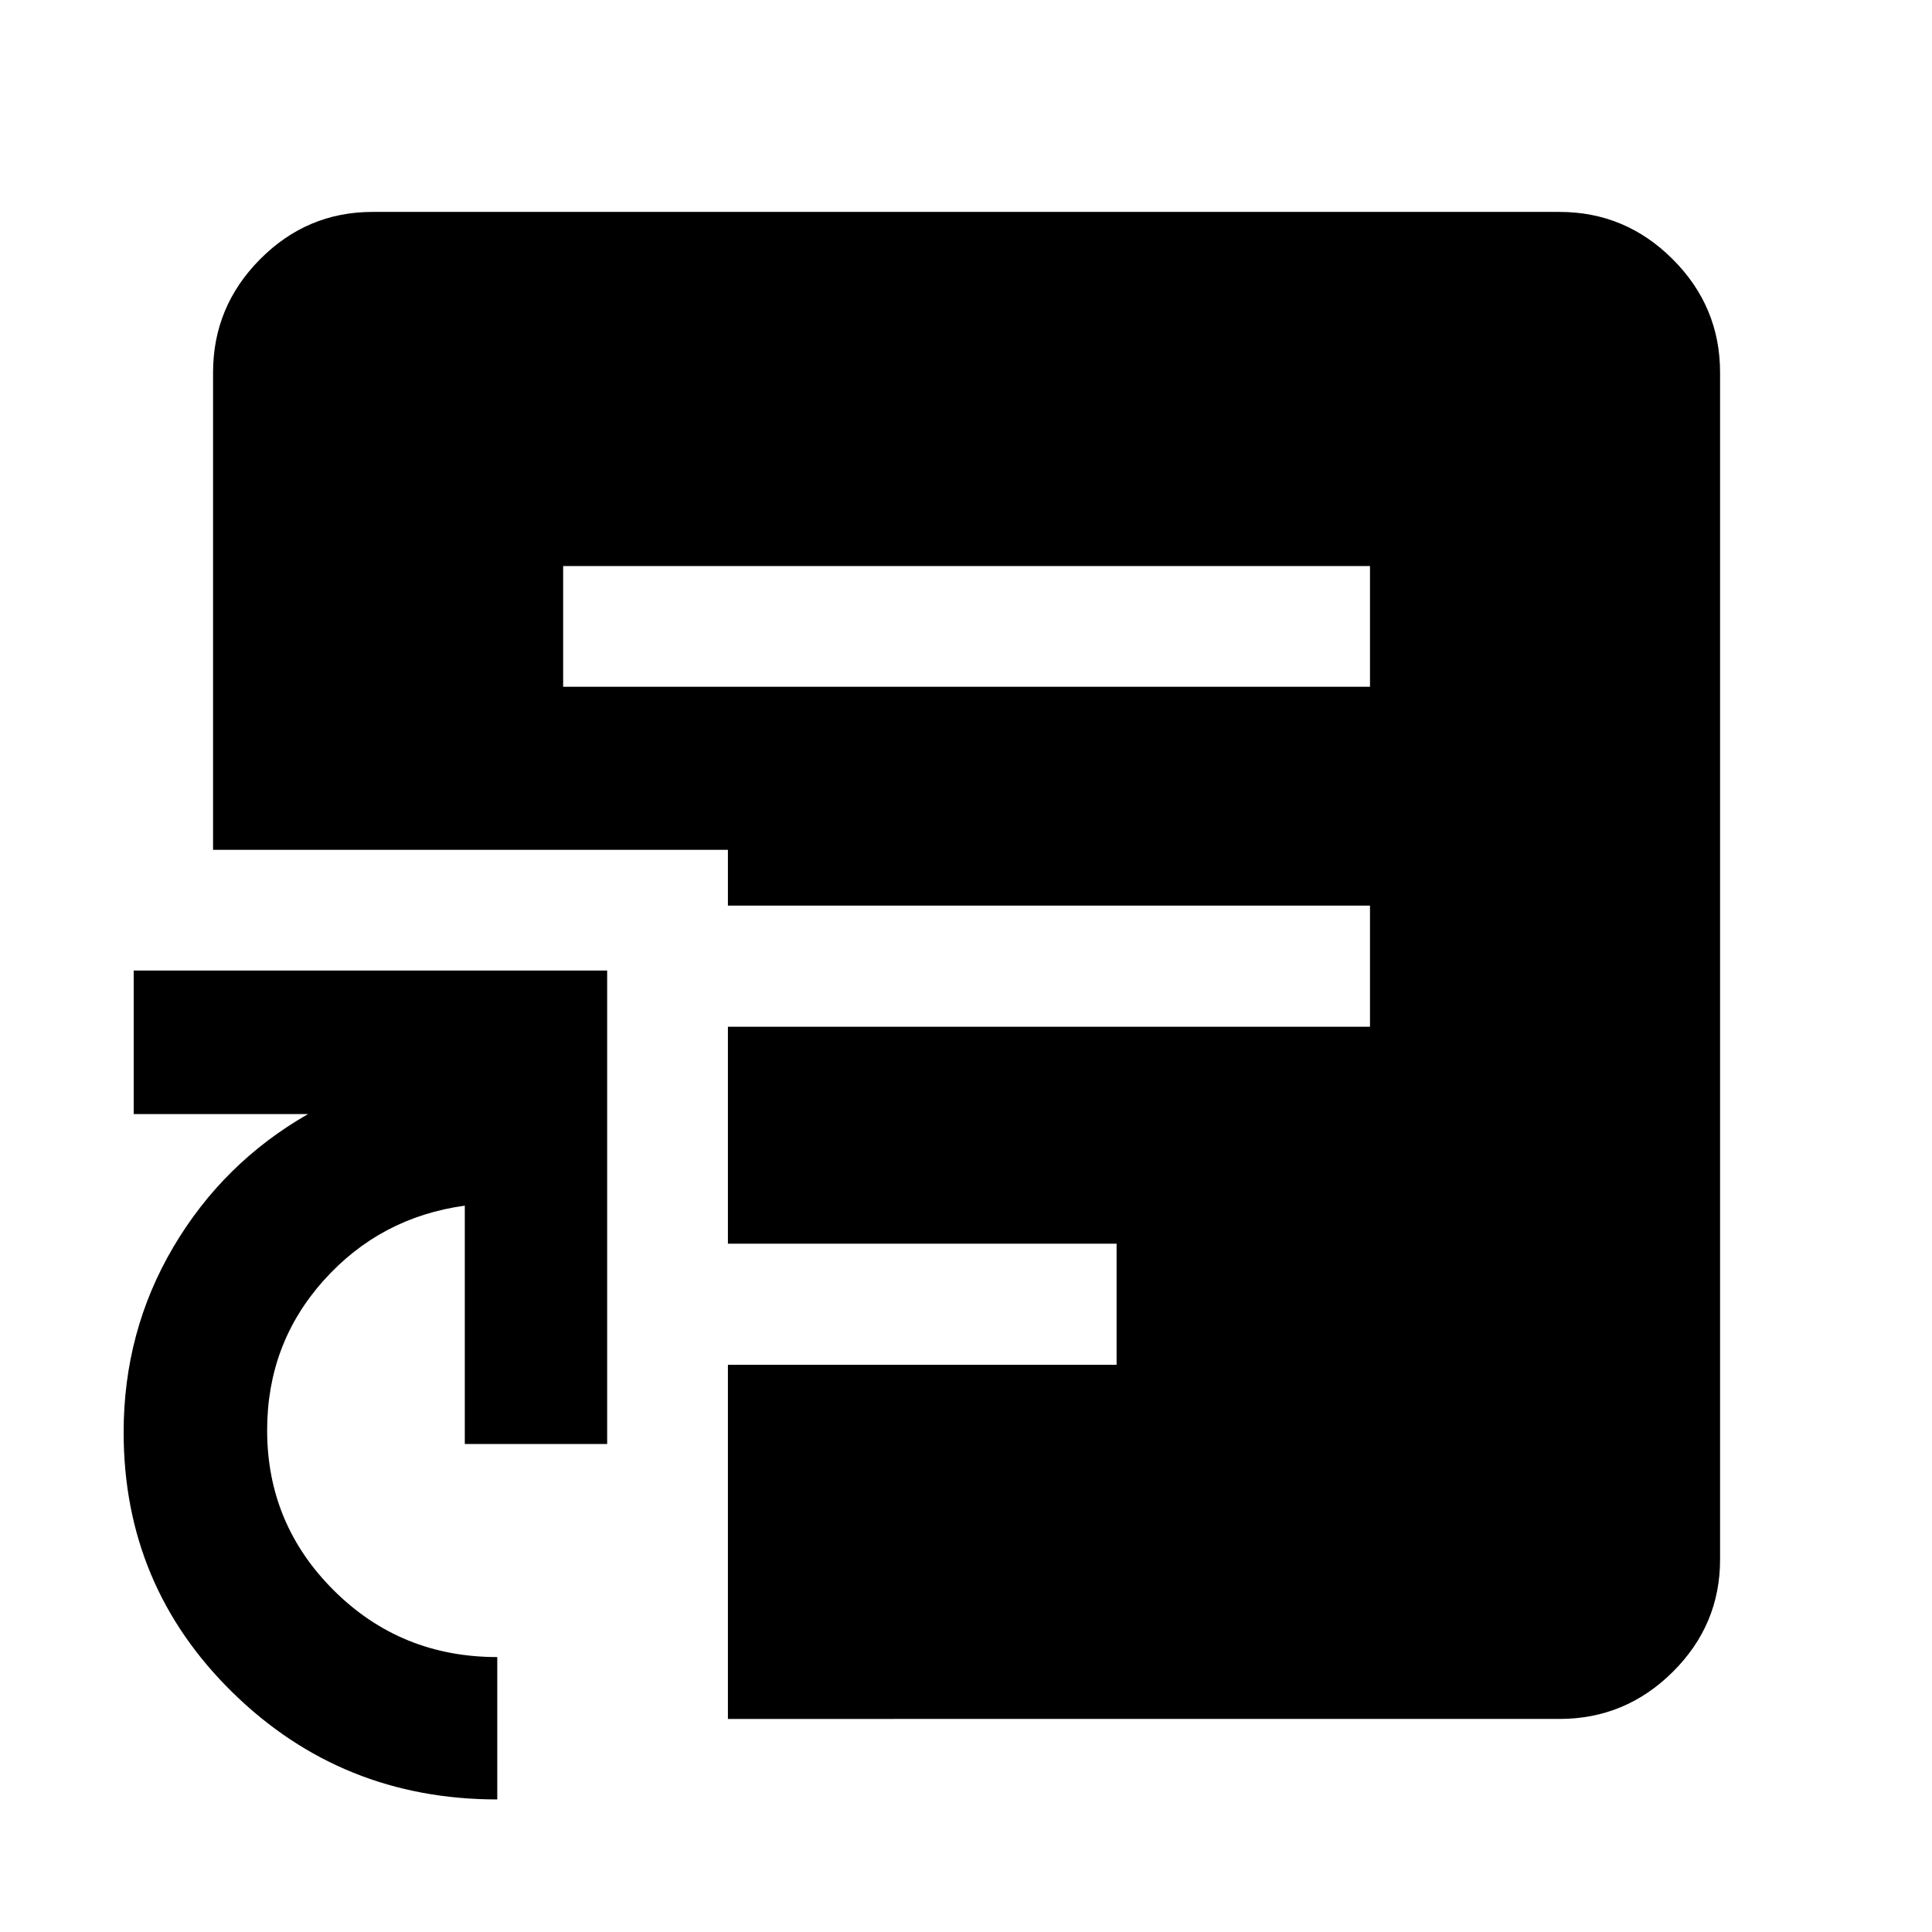 <svg xmlns="http://www.w3.org/2000/svg" height="48" viewBox="0 -960 960 960" width="48"><path d="M247.087-65.869q-77.261 0-131.457-53.083T61.434-248.26q0-50.266 24.74-92.155 24.738-41.889 66.912-66.019H66.434v-71.305h235.262v235.262h-70.74v-118.435q-42.027 5.772-70.122 37.156-28.095 31.385-28.095 74.437 0 46.667 33.24 79.689 33.24 33.021 81.108 33.021v70.74Zm32.739-552.87h400.913v-60H279.826v60Zm81.87 512.87v-175.957h193.13v-60.189h-193.13v-107.797h319.043V-510H361.696v-27.739H105.869v-237.174q0-32.74 23.356-56.262 23.355-23.521 55.862-23.521h589.826q32.74 0 56.262 23.521 23.521 23.522 23.521 56.262v589.826q0 32.507-23.521 55.862-23.522 23.356-56.262 23.356H361.696Z"/></svg>